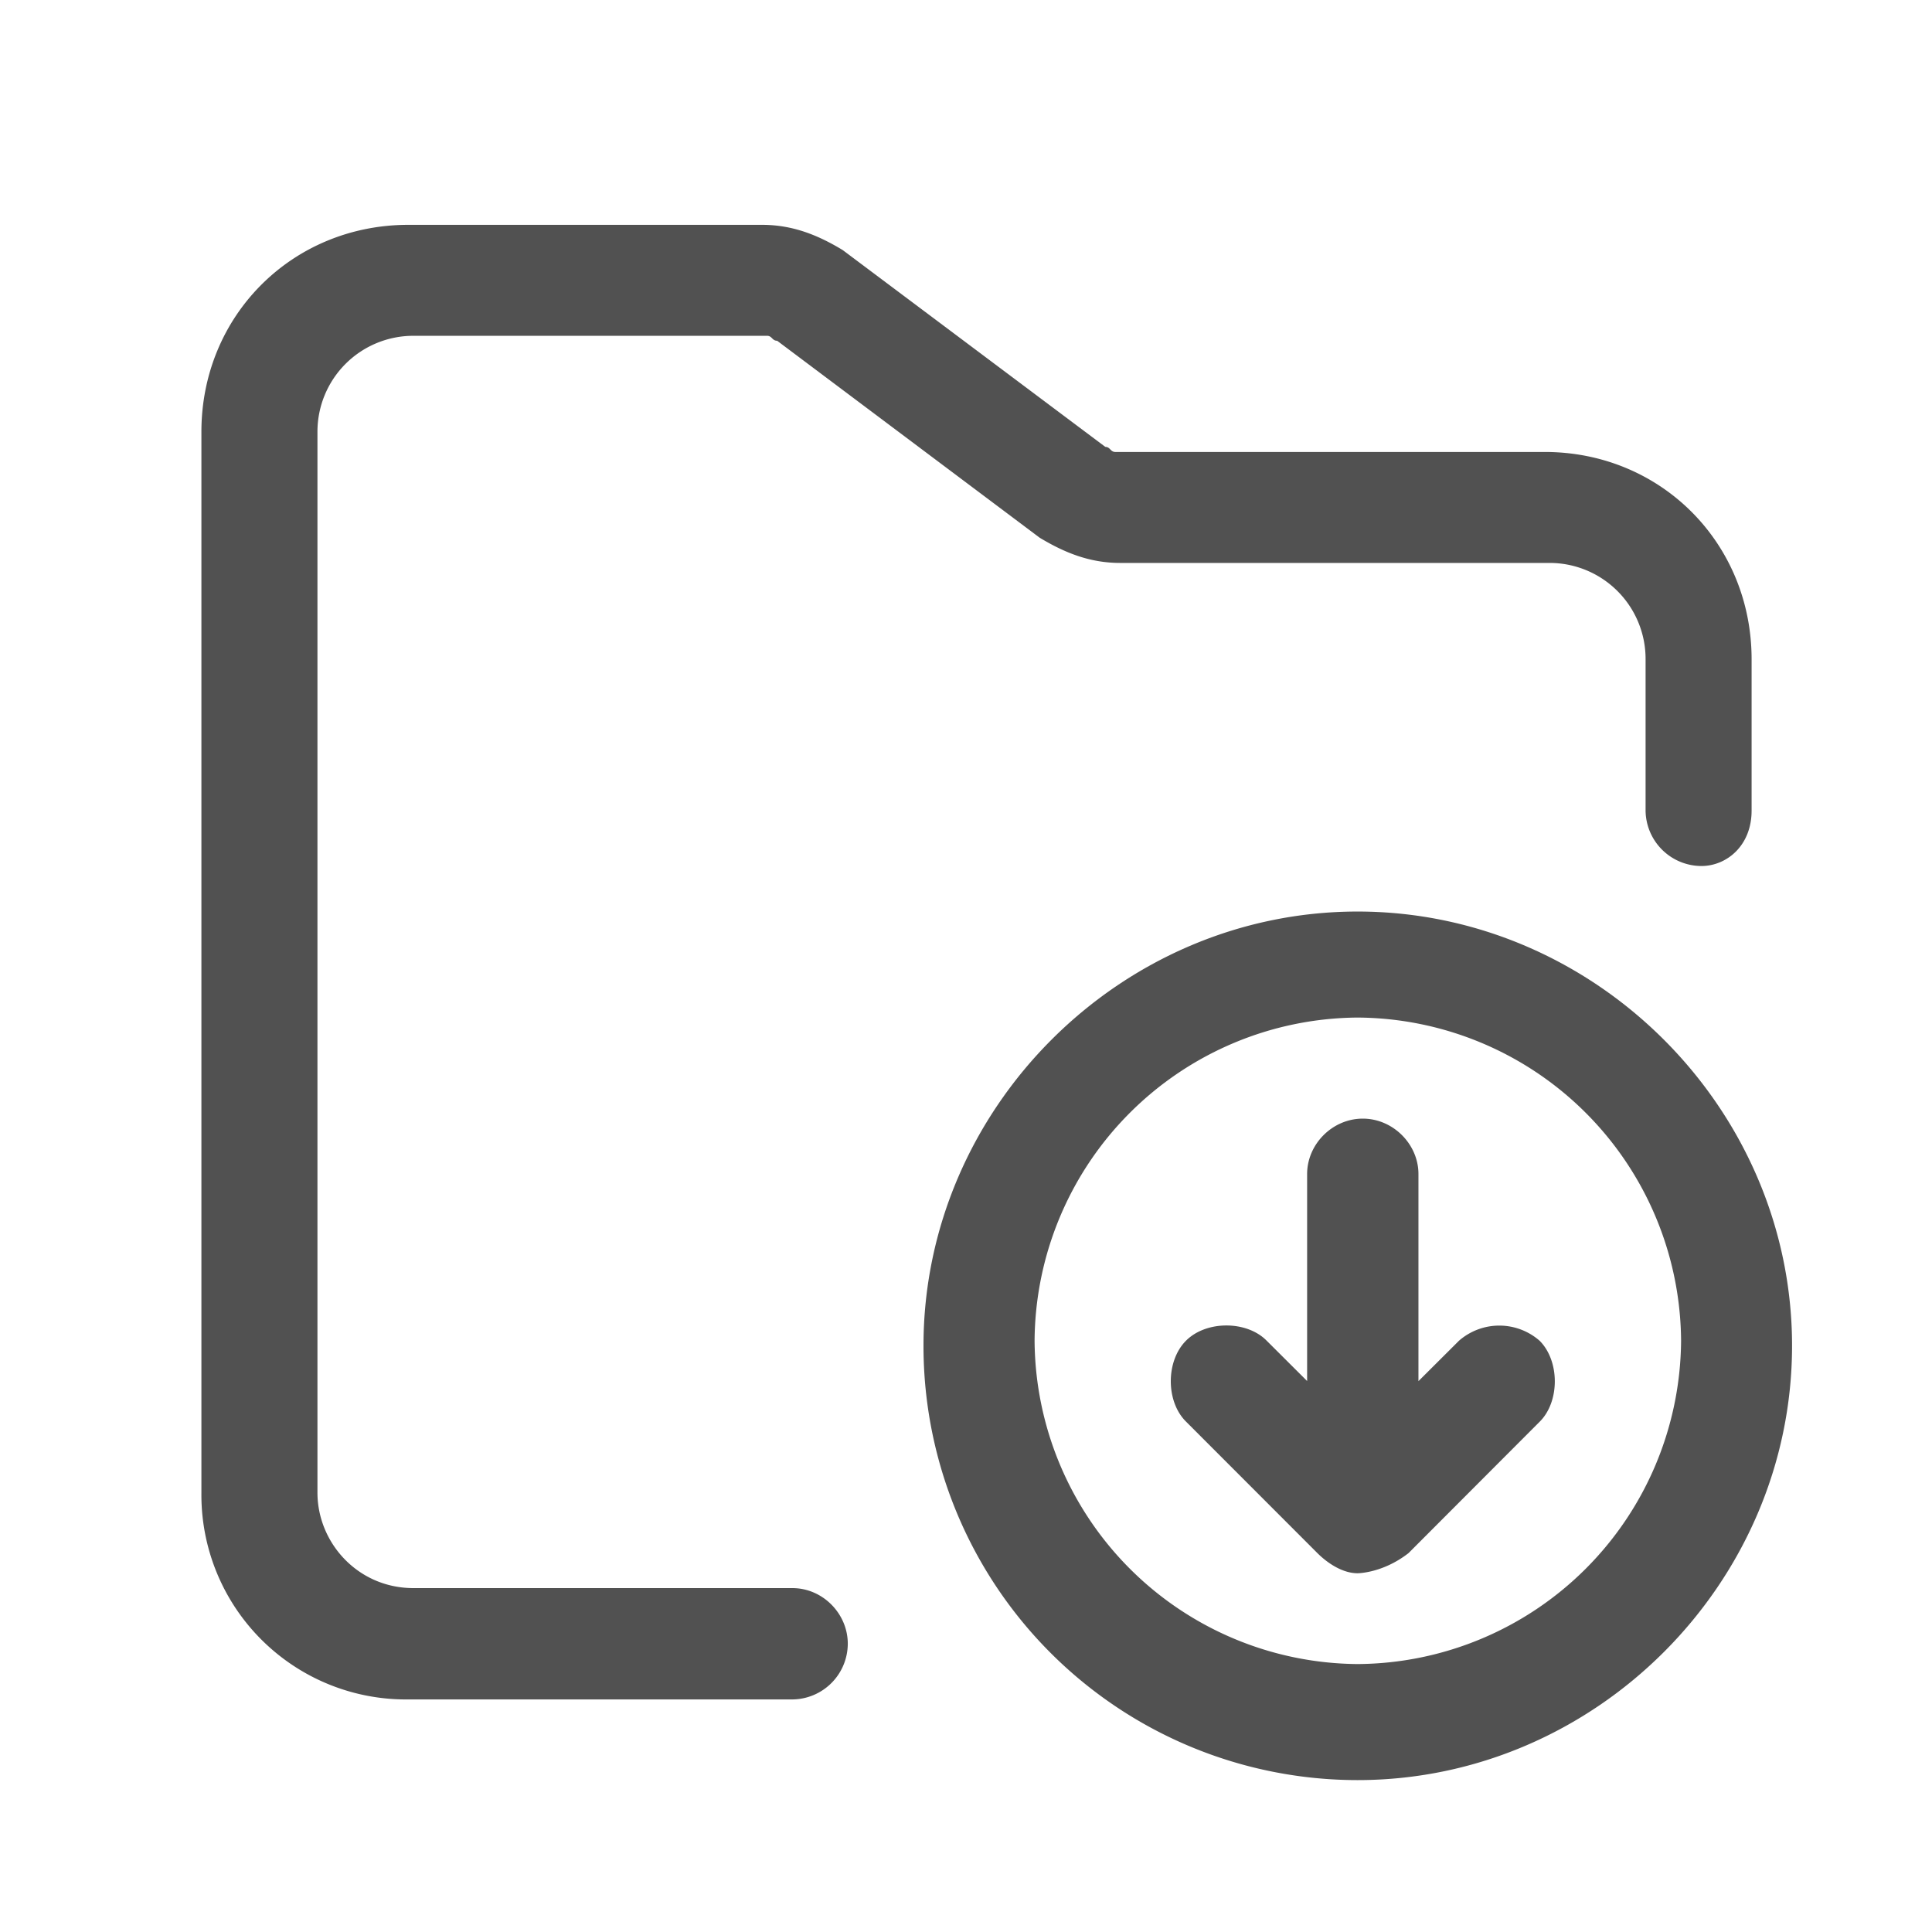 <?xml version="1.0" standalone="no"?><!DOCTYPE svg PUBLIC "-//W3C//DTD SVG 1.1//EN" "http://www.w3.org/Graphics/SVG/1.1/DTD/svg11.dtd"><svg t="1599892314408" class="icon" viewBox="0 0 1024 1024" version="1.1" xmlns="http://www.w3.org/2000/svg" p-id="14840" xmlns:xlink="http://www.w3.org/1999/xlink" width="200" height="200"><defs><style type="text/css"></style></defs><path d="M719.552 833.856c-8 0-16-5.376-21.376-10.752l-69.568-69.632c-10.752-10.624-10.752-32.128 0-42.88 10.688-10.752 32.192-10.752 42.752 0l21.44 21.376V622.272c0-15.872 13.44-29.376 29.504-29.376 16 0 29.504 13.504 29.504 29.376v109.76l21.44-21.376a32.448 32.448 0 0 1 42.816 0c10.688 10.752 10.688 32.256 0 42.88l-69.504 69.632c-13.696 10.688-27.008 10.688-27.008 10.688z m0 109.632a230.08 230.08 0 0 1-230.08-230.272c0-125.632 104.256-230.08 230.08-230.08 125.888 0 230.272 104.448 230.272 230.08 0 126.016-104.384 230.272-230.272 230.272z m0-61.504a172.544 172.544 0 0 0 171.456-171.392 172.48 172.48 0 0 0-171.456-171.264 172.416 172.416 0 0 0-171.2 171.264 172.48 172.48 0 0 0 171.2 171.392z m208.832-452.352c0 18.752-13.376 29.376-26.624 29.376a29.696 29.696 0 0 1-29.568-29.376V349.376a50.88 50.88 0 0 0-50.752-51.008H593.728c-16 0-29.312-5.312-42.688-13.376L411.904 180.608c-2.688 0-2.688-2.624-5.312-2.624H219.136a50.816 50.816 0 0 0-50.88 50.816v562.304c0 26.624 21.44 50.624 50.88 50.624h200.832c16.064 0 29.376 13.504 29.376 29.504a29.632 29.632 0 0 1-29.376 29.504h-203.52a108.416 108.416 0 0 1-109.696-109.632V228.864c0-61.568 48.128-109.696 109.696-109.696h187.456c16.064 0 29.44 5.312 42.752 13.376l139.2 104.32c2.624 0 2.624 2.688 5.312 2.688h227.584c61.504 0 109.632 48.192 109.632 109.888v80.192z m0 0" p-id="14841" fill="#515151"></path></svg>